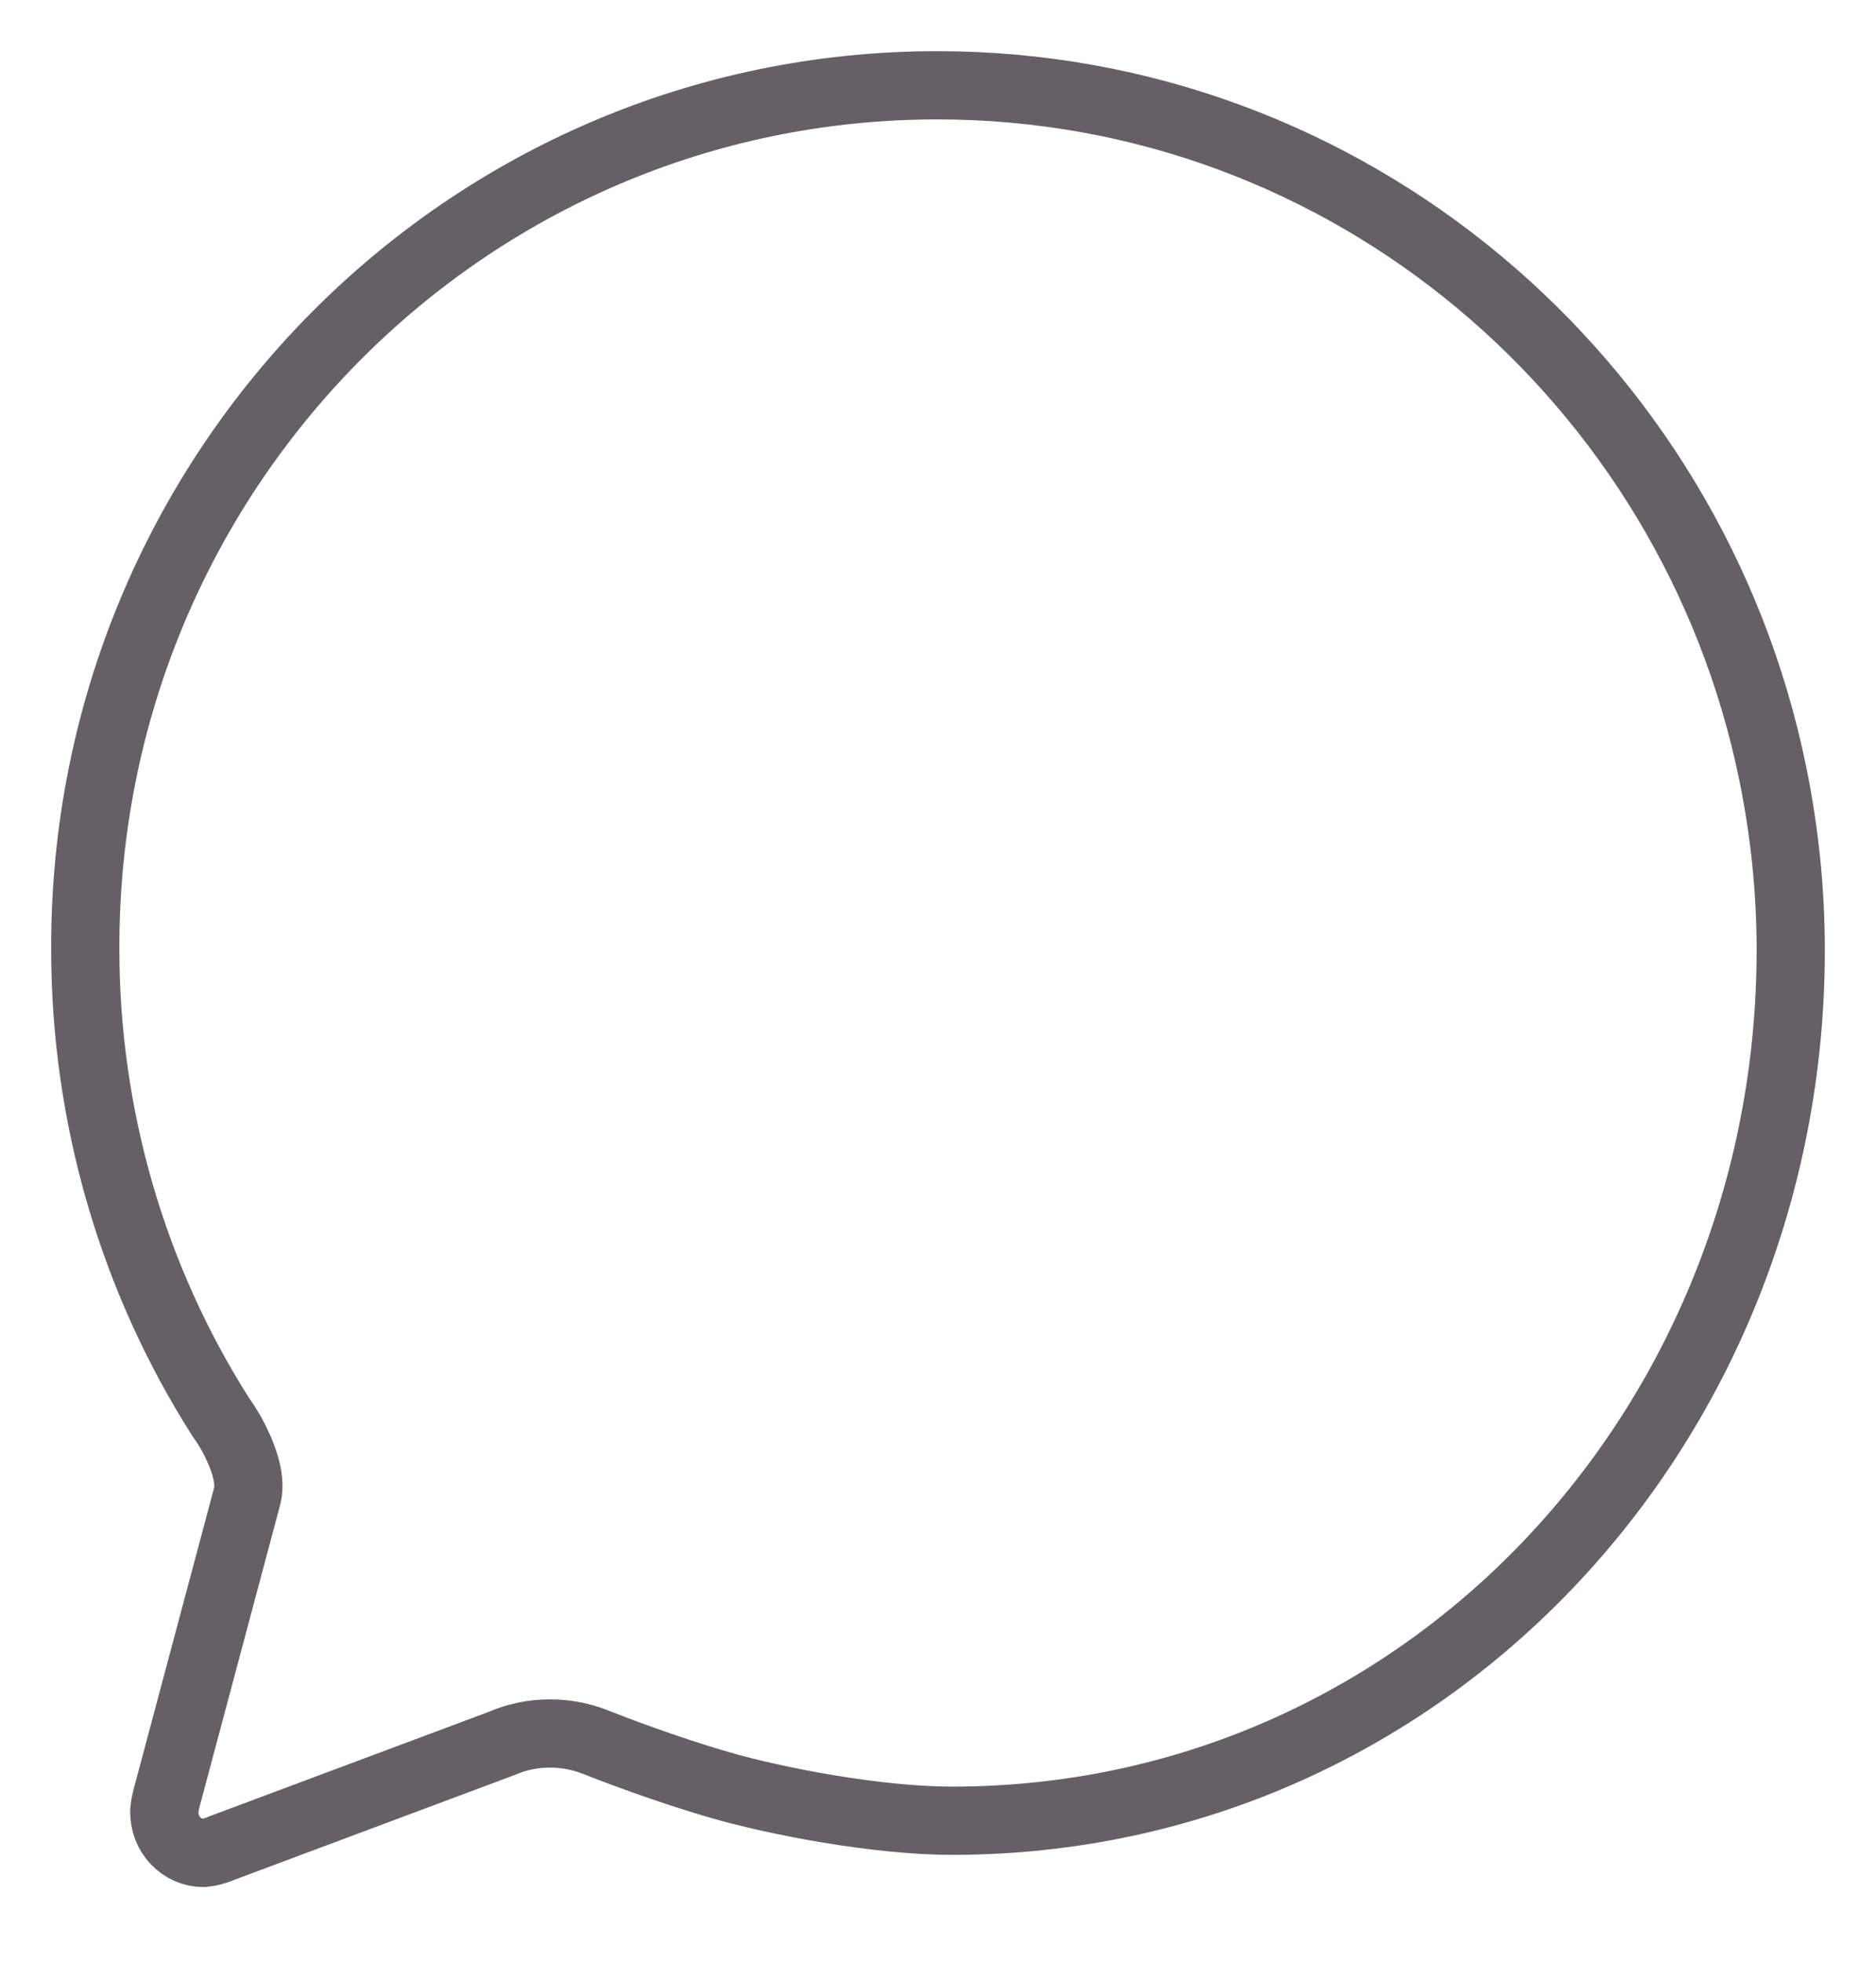 <svg width="22" height="23" viewBox="0 0 22 23" fill="none" xmlns="http://www.w3.org/2000/svg">
<path d="M2.899 17.54C2.956 17.322 2.829 17.019 2.709 16.8C2.671 16.735 2.63 16.672 2.587 16.611C1.552 14.984 1 13.079 1 11.13C0.983 5.538 5.458 1 10.992 1C15.818 1 19.846 4.464 20.788 9.063C20.928 9.745 21 10.441 21 11.138C21 16.738 16.698 21.347 11.164 21.347C10.284 21.347 9.097 21.118 8.449 20.93C7.801 20.743 7.155 20.494 6.988 20.427C6.817 20.359 6.636 20.324 6.453 20.324C6.254 20.323 6.056 20.364 5.872 20.445L2.611 21.664C2.54 21.696 2.464 21.717 2.387 21.725C2.326 21.725 2.265 21.712 2.209 21.688C2.153 21.663 2.102 21.627 2.059 21.582C2.016 21.537 1.982 21.483 1.96 21.425C1.937 21.366 1.926 21.303 1.926 21.24C1.931 21.184 1.94 21.129 1.955 21.076L2.899 17.54Z" stroke="#665F65" stroke-width="0.8" stroke-miterlimit="10" stroke-linecap="round"/>
</svg>
